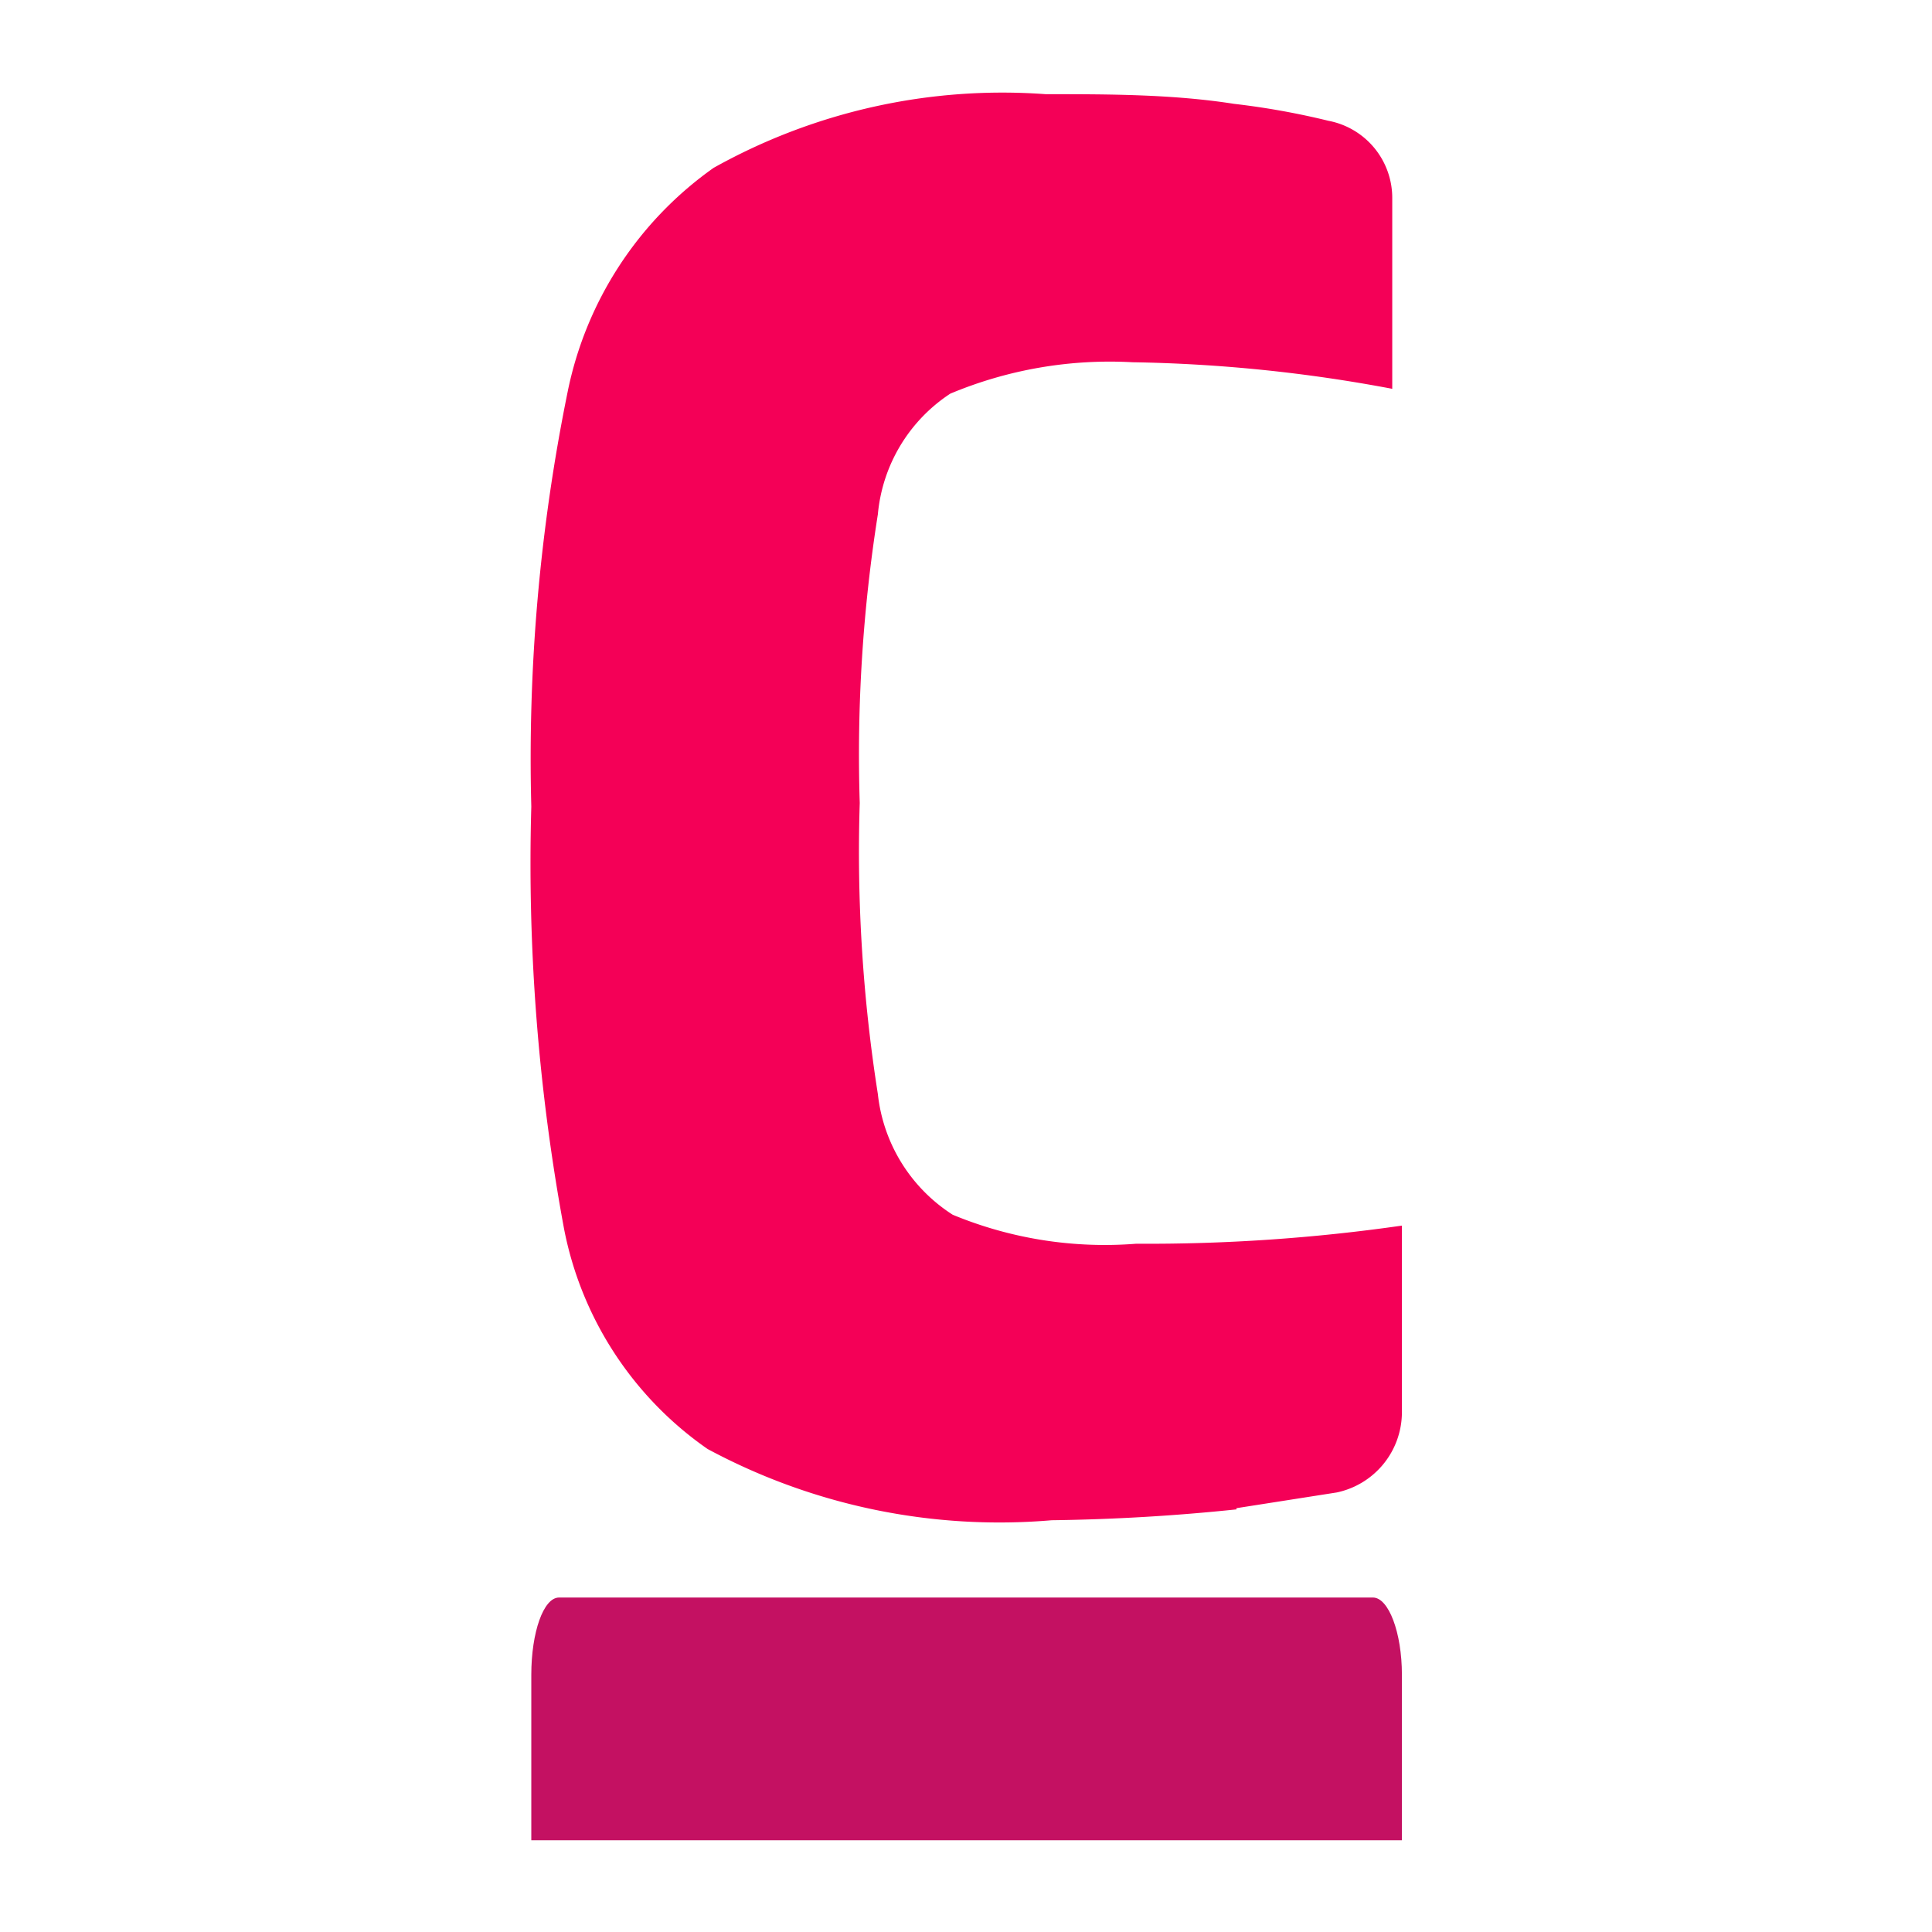 <svg xmlns="http://www.w3.org/2000/svg" viewBox="0 0 16 16"><defs><style>.cls-1{fill:#f40057;}.cls-2{fill:#c41162;}</style></defs><title>logo-16</title><g id="A2"><path class="cls-1" d="M10.24,12.5q-.76.08-1.53.09A5.1,5.1,0,0,1,5.86,12a2.89,2.89,0,0,1-1.19-1.83A16.62,16.62,0,0,1,4.4,6.68a15.2,15.2,0,0,1,.3-3.43A3,3,0,0,1,5.91,1.39,4.9,4.9,0,0,1,8.66.78c.52,0,1.05,0,1.56.08A6.35,6.35,0,0,1,11,1a.65.65,0,0,1,.53.64V3.22A12.58,12.58,0,0,0,9.38,3a3.42,3.42,0,0,0-1.51.26,1.34,1.34,0,0,0-.6,1,12.74,12.74,0,0,0-.15,2.39,12.9,12.9,0,0,0,.15,2.41,1.36,1.36,0,0,0,.62,1,3.29,3.29,0,0,0,1.52.24,14.79,14.79,0,0,0,2.2-.15v1.55a.68.68,0,0,1-.54.66l-.83.13Z"/><path class="cls-2" d="M4.63,13.23h6.74c.13,0,.24.29.24.64v1.37H4.4V13.87C4.4,13.52,4.5,13.23,4.63,13.23Z"/></g></svg>
